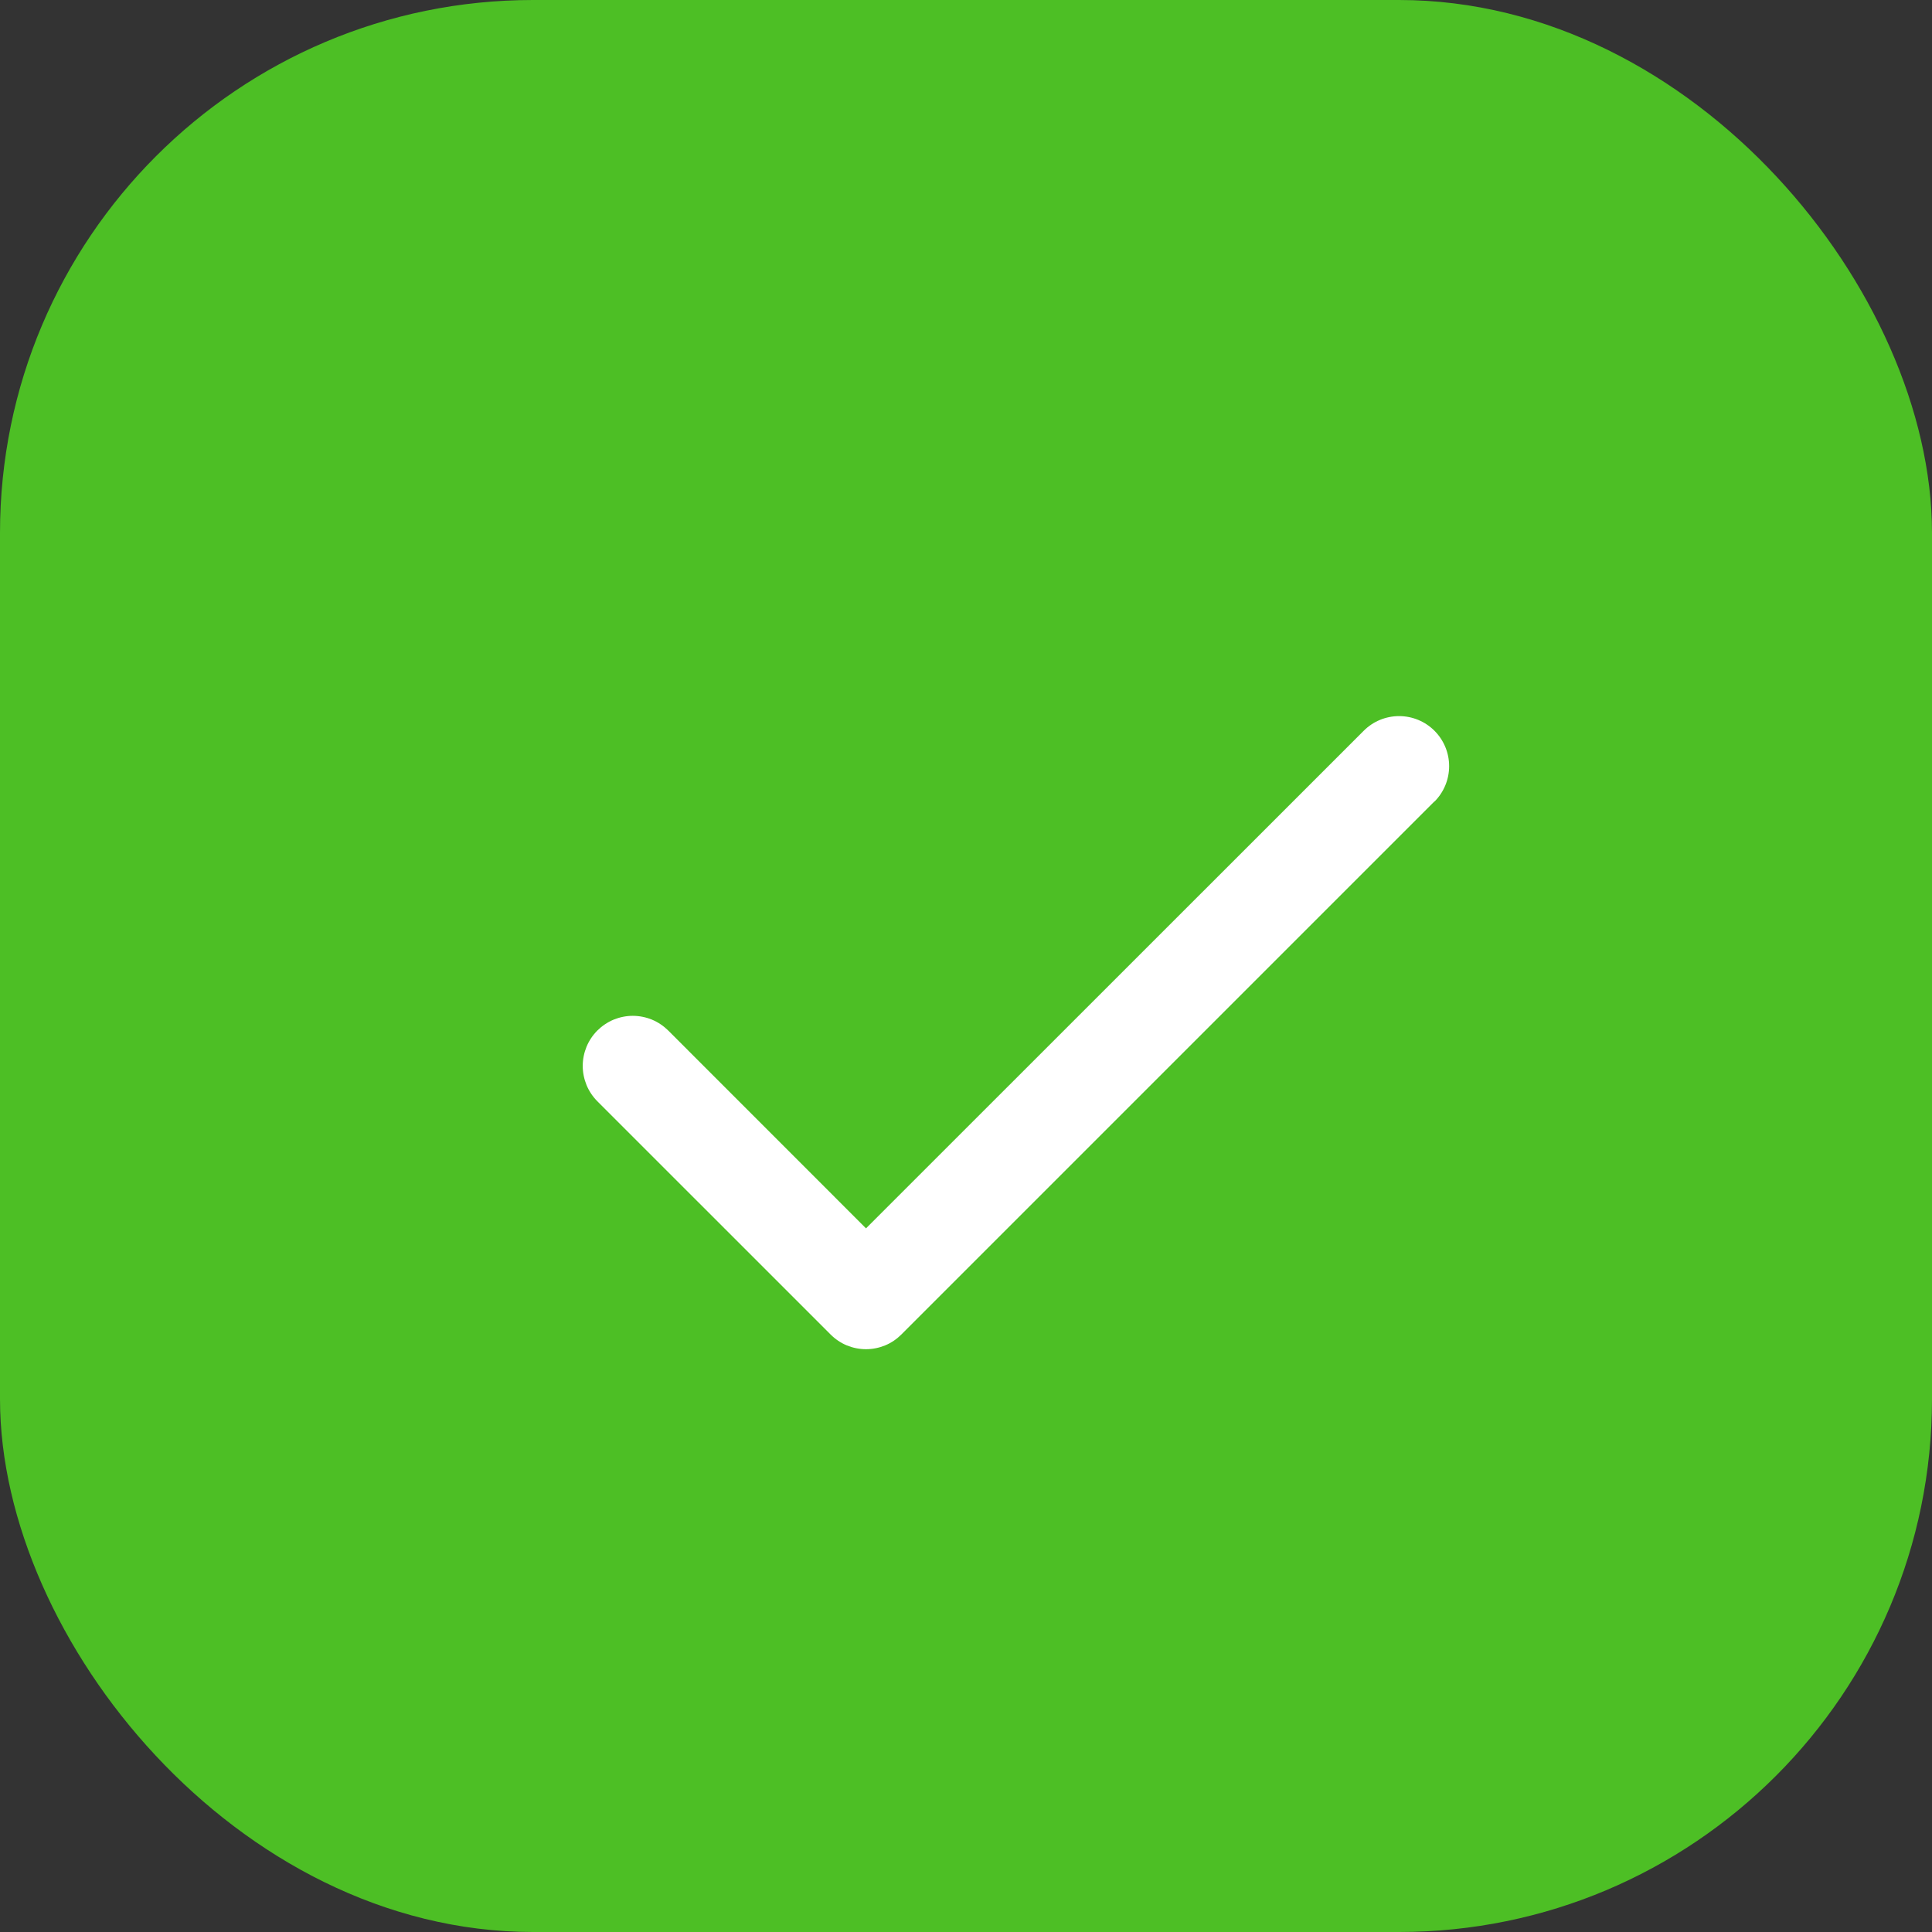 <svg width="29" height="29" viewBox="0 0 29 29" fill="none" xmlns="http://www.w3.org/2000/svg">
<rect x="0" y="0" width="29" height="29" fill="#333333" stroke="none"/>
<rect x="0.4" y="0.4" width="28.2" height="28.2" rx="7.6" fill="#4DBF25" stroke="#4DBF25" stroke-width="0.8"/>
<path d="M21.531 12.03L13.53 20.031C13.46 20.101 13.378 20.157 13.286 20.195C13.195 20.232 13.098 20.252 12.999 20.252C12.9 20.252 12.802 20.232 12.711 20.195C12.62 20.157 12.537 20.101 12.467 20.031L8.967 16.531C8.897 16.461 8.842 16.378 8.804 16.287C8.767 16.196 8.747 16.098 8.747 16C8.747 15.901 8.767 15.803 8.804 15.712C8.842 15.621 8.897 15.538 8.967 15.468C9.037 15.399 9.12 15.343 9.211 15.305C9.302 15.268 9.4 15.248 9.498 15.248C9.597 15.248 9.695 15.268 9.786 15.305C9.877 15.343 9.96 15.399 10.03 15.468L12.999 18.438L20.47 10.969C20.61 10.828 20.802 10.749 21.001 10.749C21.2 10.749 21.391 10.828 21.532 10.969C21.673 11.11 21.752 11.301 21.752 11.5C21.752 11.7 21.673 11.891 21.532 12.032L21.531 12.03Z" fill="white"/>
</svg>
